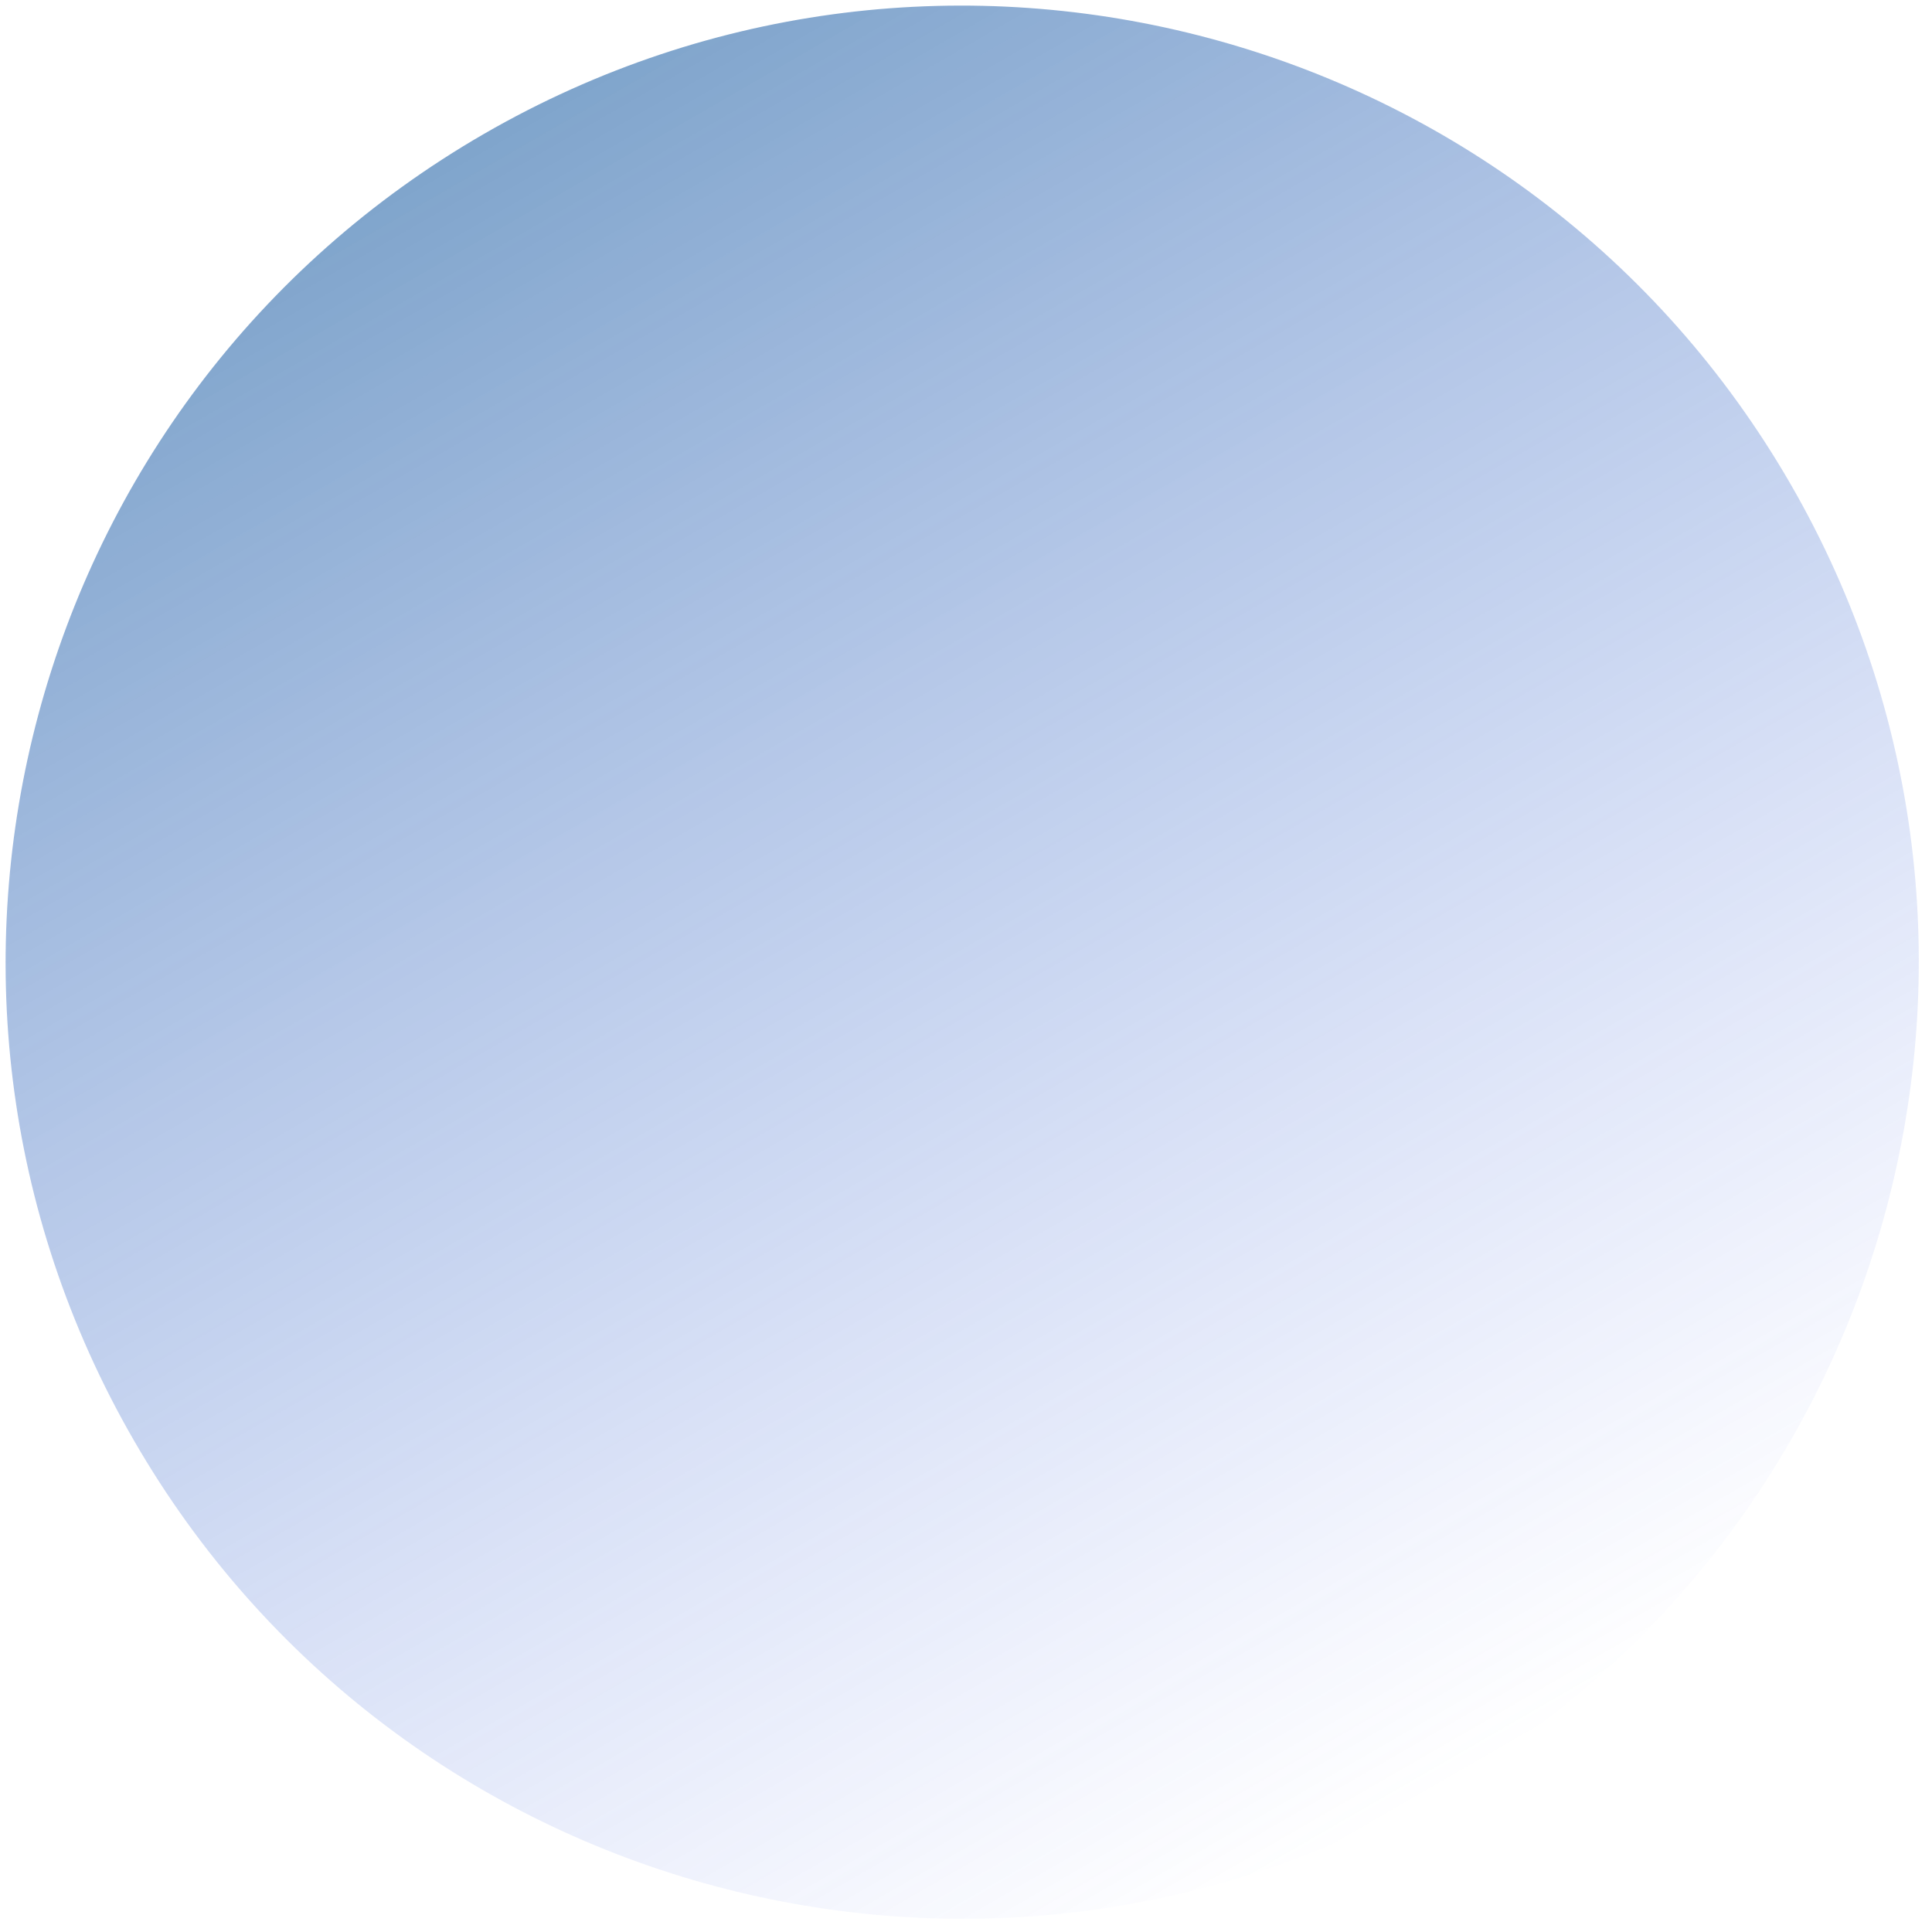 <svg width="101" height="101" viewBox="0 0 101 101" fill="none" xmlns="http://www.w3.org/2000/svg">
<path opacity="0.5" d="M93.603 25.301C107.41 49.216 99.216 79.795 75.301 93.603C51.387 107.41 20.807 99.216 7 75.301C-6.807 51.387 1.387 20.807 25.301 7C49.216 -6.807 79.795 1.387 93.603 25.301Z" fill="url(#paint0_linear_31_987)"/>
<defs>
<linearGradient id="paint0_linear_31_987" x1="25.301" y1="7" x2="75.301" y2="93.603" gradientUnits="userSpaceOnUse">
<stop stop-color="#004A98"/>
<stop offset="1" stop-color="#4361EE" stop-opacity="0"/>
</linearGradient>
</defs>
</svg>
